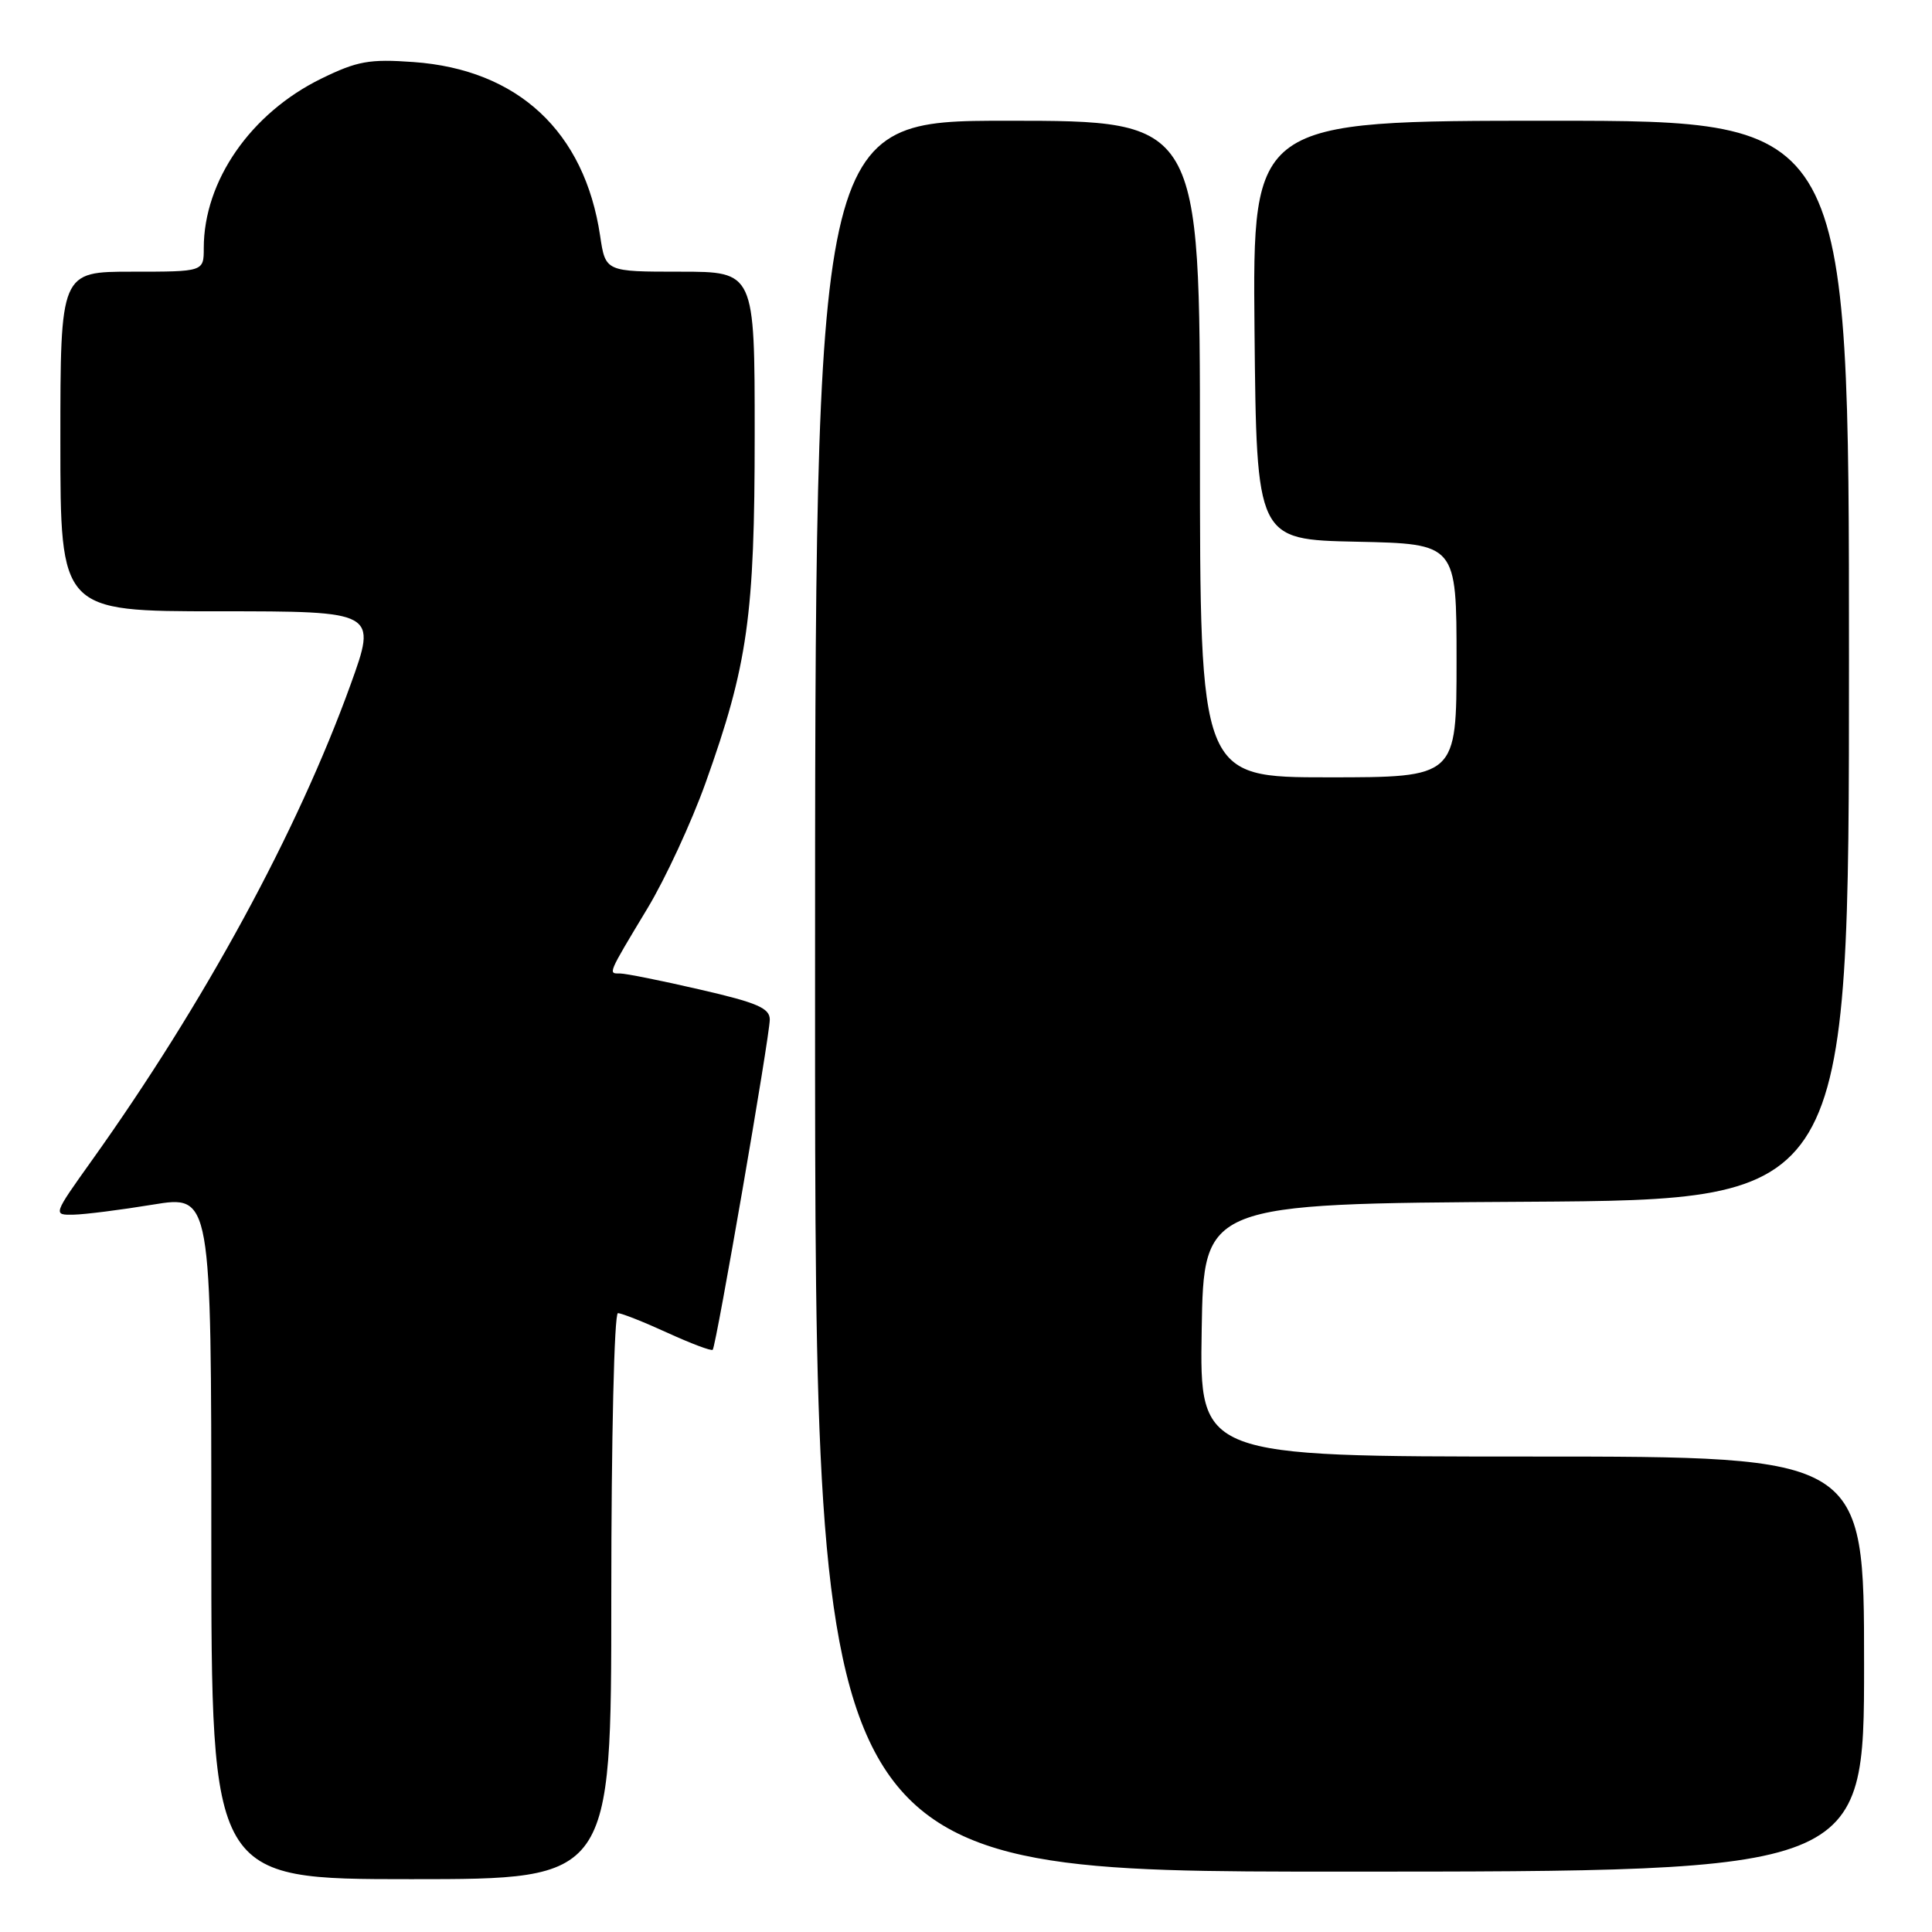 <?xml version="1.0" encoding="UTF-8" standalone="no"?>
<!DOCTYPE svg PUBLIC "-//W3C//DTD SVG 1.1//EN" "http://www.w3.org/Graphics/SVG/1.1/DTD/svg11.dtd" >
<svg xmlns="http://www.w3.org/2000/svg" xmlns:xlink="http://www.w3.org/1999/xlink" version="1.1" viewBox="0 0 256 256">
 <g >
 <path fill="currentColor"
d=" M 81.00 211.50 C 81.00 190.60 81.39 174.00 81.88 174.00 C 82.36 174.00 85.32 175.17 88.44 176.60 C 91.57 178.03 94.27 179.05 94.44 178.85 C 94.90 178.33 102.00 137.26 102.00 135.10 C 102.00 133.58 100.33 132.86 92.75 131.12 C 87.66 129.94 82.90 128.99 82.17 128.99 C 80.56 129.00 80.46 129.22 85.80 120.35 C 88.17 116.42 91.62 108.96 93.48 103.77 C 99.09 88.08 100.00 81.61 100.00 57.54 C 100.00 36.00 100.00 36.00 90.11 36.00 C 80.23 36.00 80.23 36.00 79.52 31.25 C 77.46 17.43 68.63 9.21 54.78 8.22 C 48.94 7.80 47.34 8.09 42.57 10.42 C 33.23 14.99 27.00 23.97 27.00 32.87 C 27.00 36.00 27.00 36.00 17.50 36.00 C 8.00 36.00 8.00 36.00 8.00 58.50 C 8.00 81.00 8.00 81.00 28.98 81.00 C 49.96 81.00 49.96 81.00 46.44 90.75 C 39.41 110.20 27.08 132.88 12.18 153.75 C 7.01 161.00 7.01 161.00 9.75 160.95 C 11.26 160.92 15.99 160.32 20.25 159.62 C 28.00 158.35 28.00 158.35 28.00 203.68 C 28.00 249.00 28.00 249.00 54.50 249.00 C 81.00 249.00 81.00 249.00 81.00 211.50 Z  M 247.00 220.50 C 247.00 193.00 247.00 193.00 202.98 193.00 C 158.95 193.00 158.95 193.00 159.23 176.25 C 159.50 159.50 159.50 159.50 202.25 159.24 C 245.00 158.98 245.00 158.98 245.00 87.49 C 245.00 16.00 245.00 16.00 205.48 16.00 C 165.97 16.00 165.97 16.00 166.23 43.75 C 166.50 71.50 166.50 71.50 179.75 71.78 C 193.00 72.06 193.00 72.06 193.00 87.53 C 193.00 103.00 193.00 103.00 176.00 103.00 C 159.00 103.00 159.00 103.00 159.00 59.50 C 159.00 16.00 159.00 16.00 133.50 16.00 C 108.00 16.00 108.00 16.00 108.00 132.00 C 108.00 248.00 108.00 248.00 177.50 248.00 C 247.00 248.00 247.00 248.00 247.00 220.50 Z "/>
</g>
</svg>